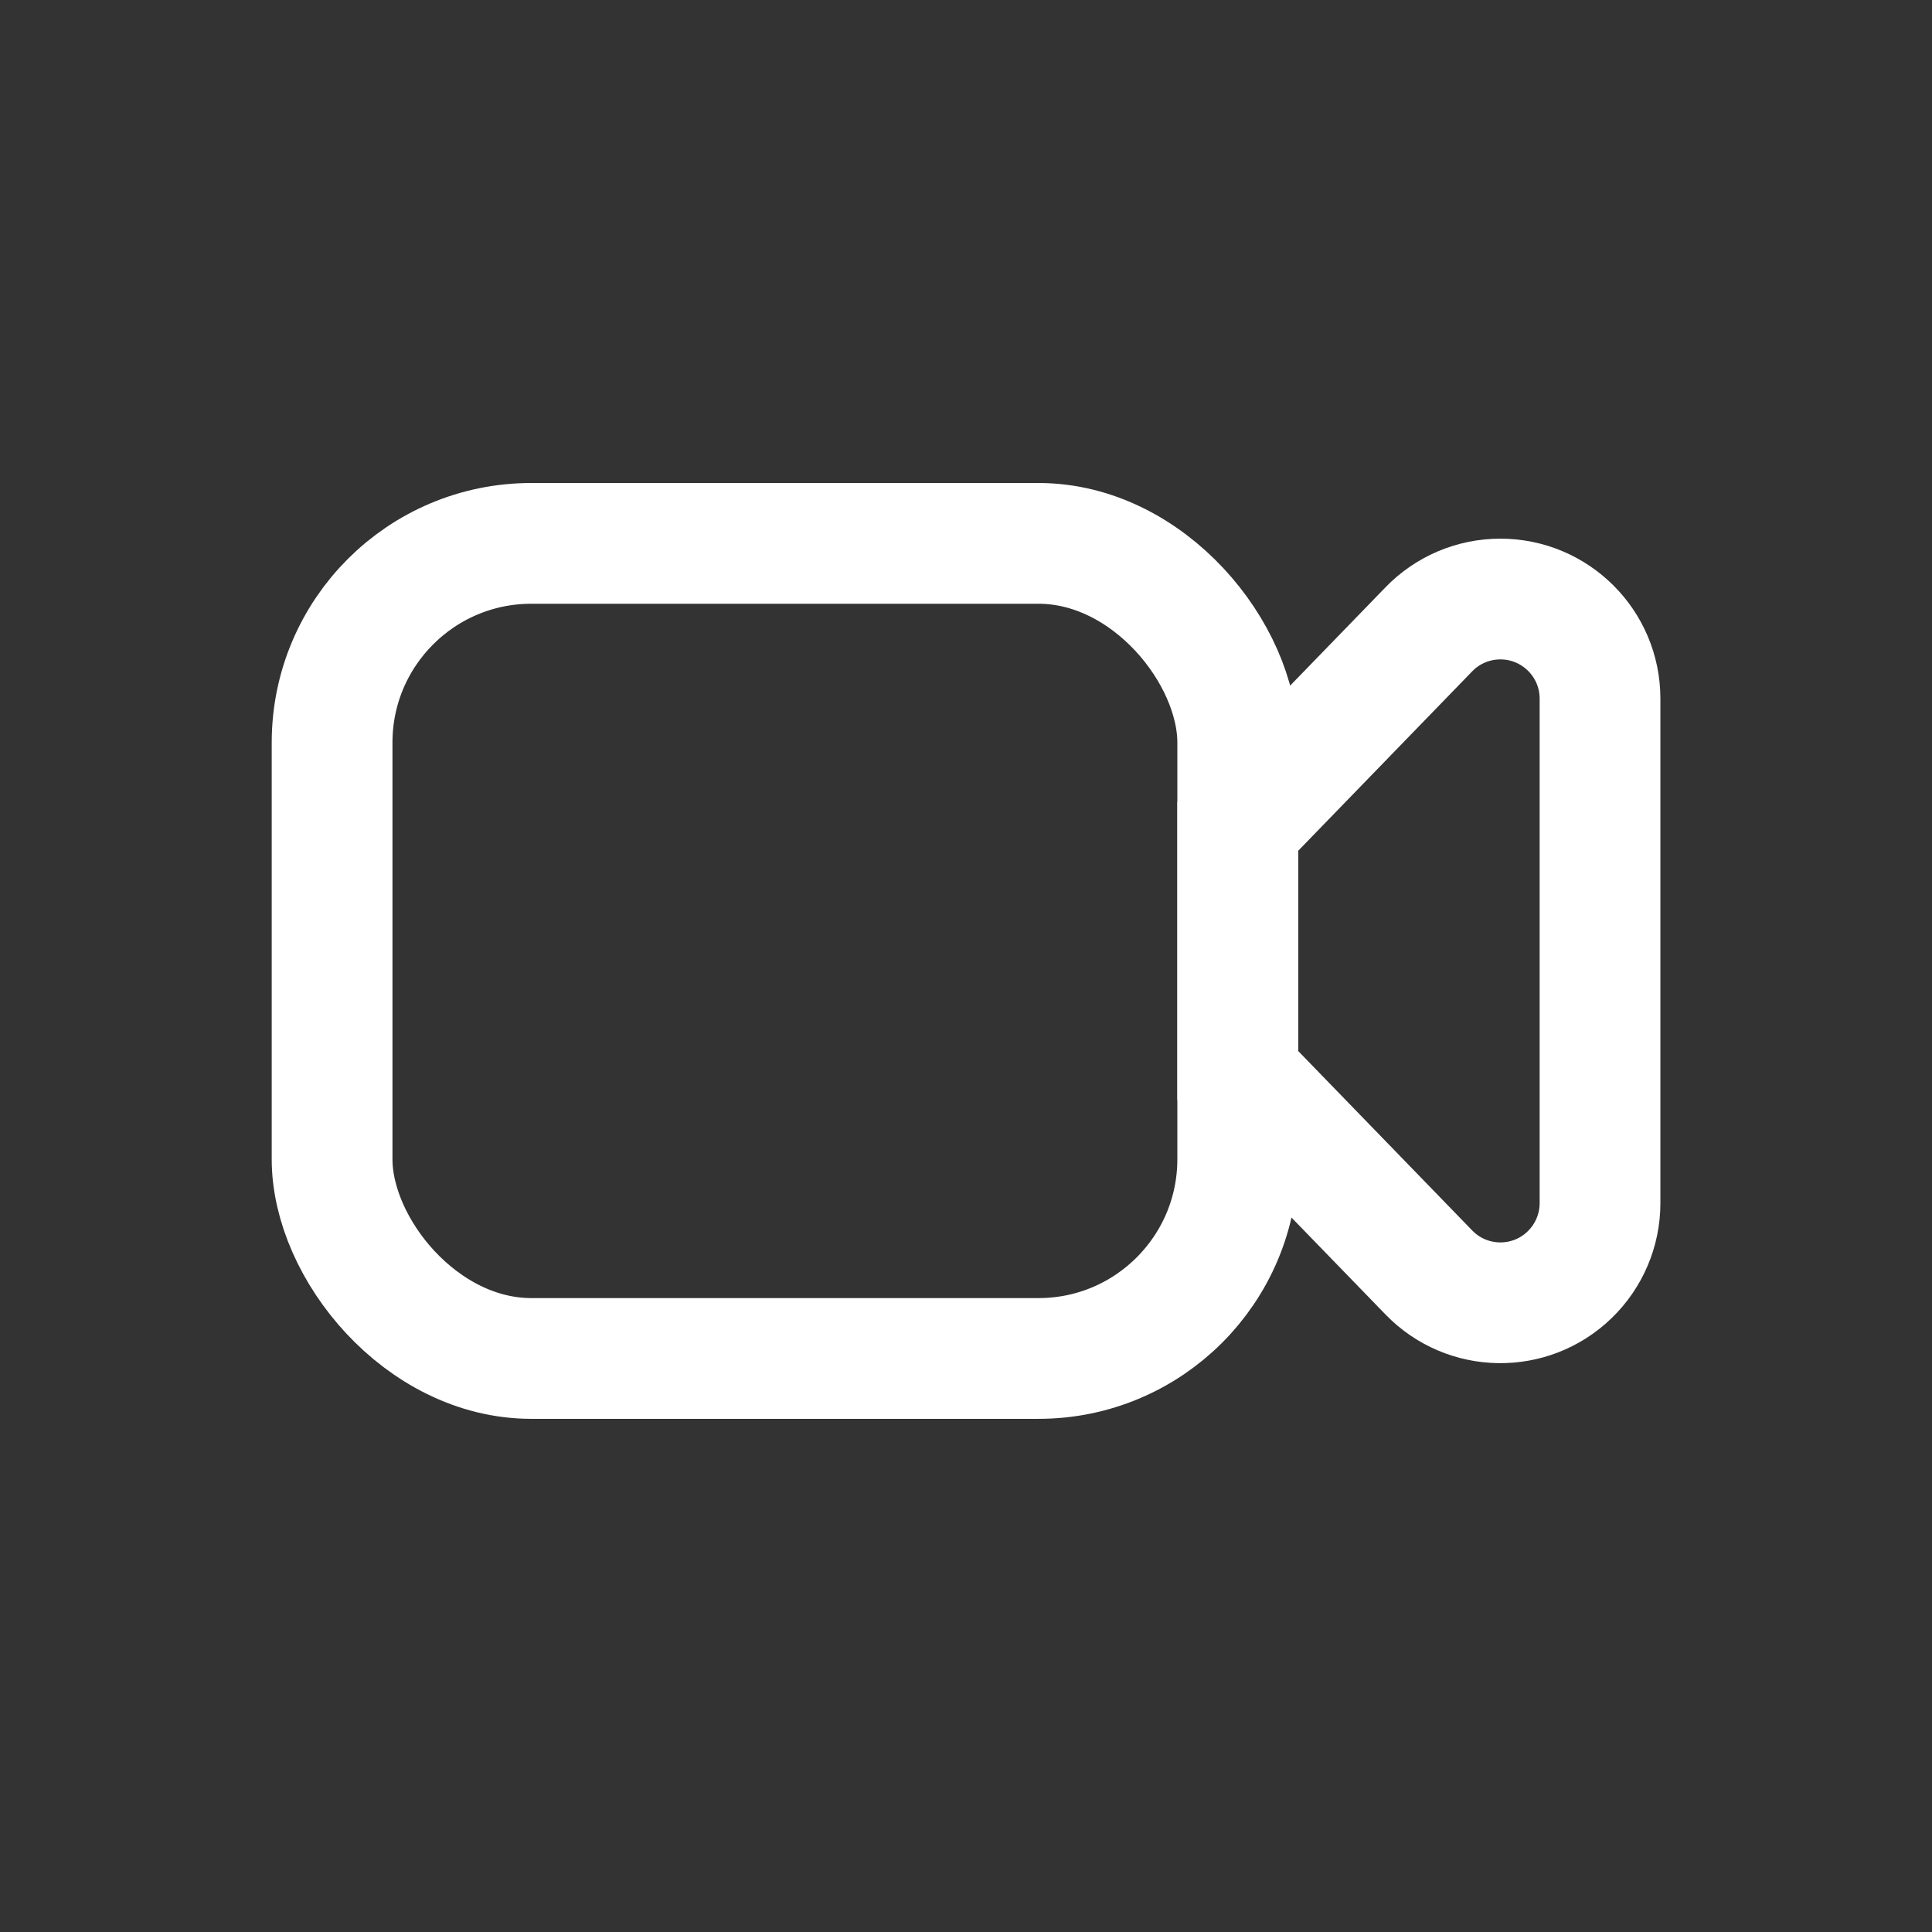 <?xml version="1.0" encoding="UTF-8"?>
<svg width="36px" height="36px" viewBox="0 0 36 36" version="1.1" xmlns="http://www.w3.org/2000/svg" xmlns:xlink="http://www.w3.org/1999/xlink">
    <rect x="0" y="0" width="36" height="36" fill="#333333" stroke="none"/>
    <title>ic_会议_视频</title>
    <g id="PC补齐界面" stroke="none" stroke-width="1" fill="none" fill-rule="evenodd">
        <g id="画板" transform="translate(-66, -488)">
            <g id="ic_会议_视频" transform="translate(66, 488)">
                <rect id="矩形" x="0" y="0" width="36" height="36"></rect>
                <rect id="矩形" stroke="#FFFFFF" stroke-width="2.25" x="6.188" y="10.125" width="16.875" height="15.188" rx="3.712"></rect>
                <path d="M26.251,11.726 L29.812,15.398 L29.812,15.398 L29.812,20.039 L26.251,23.711 C25.538,24.447 24.363,24.466 23.627,23.752 C23.266,23.402 23.062,22.921 23.062,22.419 L23.062,13.018 C23.062,11.993 23.894,11.162 24.919,11.162 C25.421,11.162 25.902,11.365 26.251,11.726 Z" id="矩形" stroke="#FFFFFF" stroke-width="2.25" transform="translate(26.438, 17.719) scale(-1, 1) translate(-26.438, -17.719) "></path>
            </g>
        </g>
    </g>
</svg>